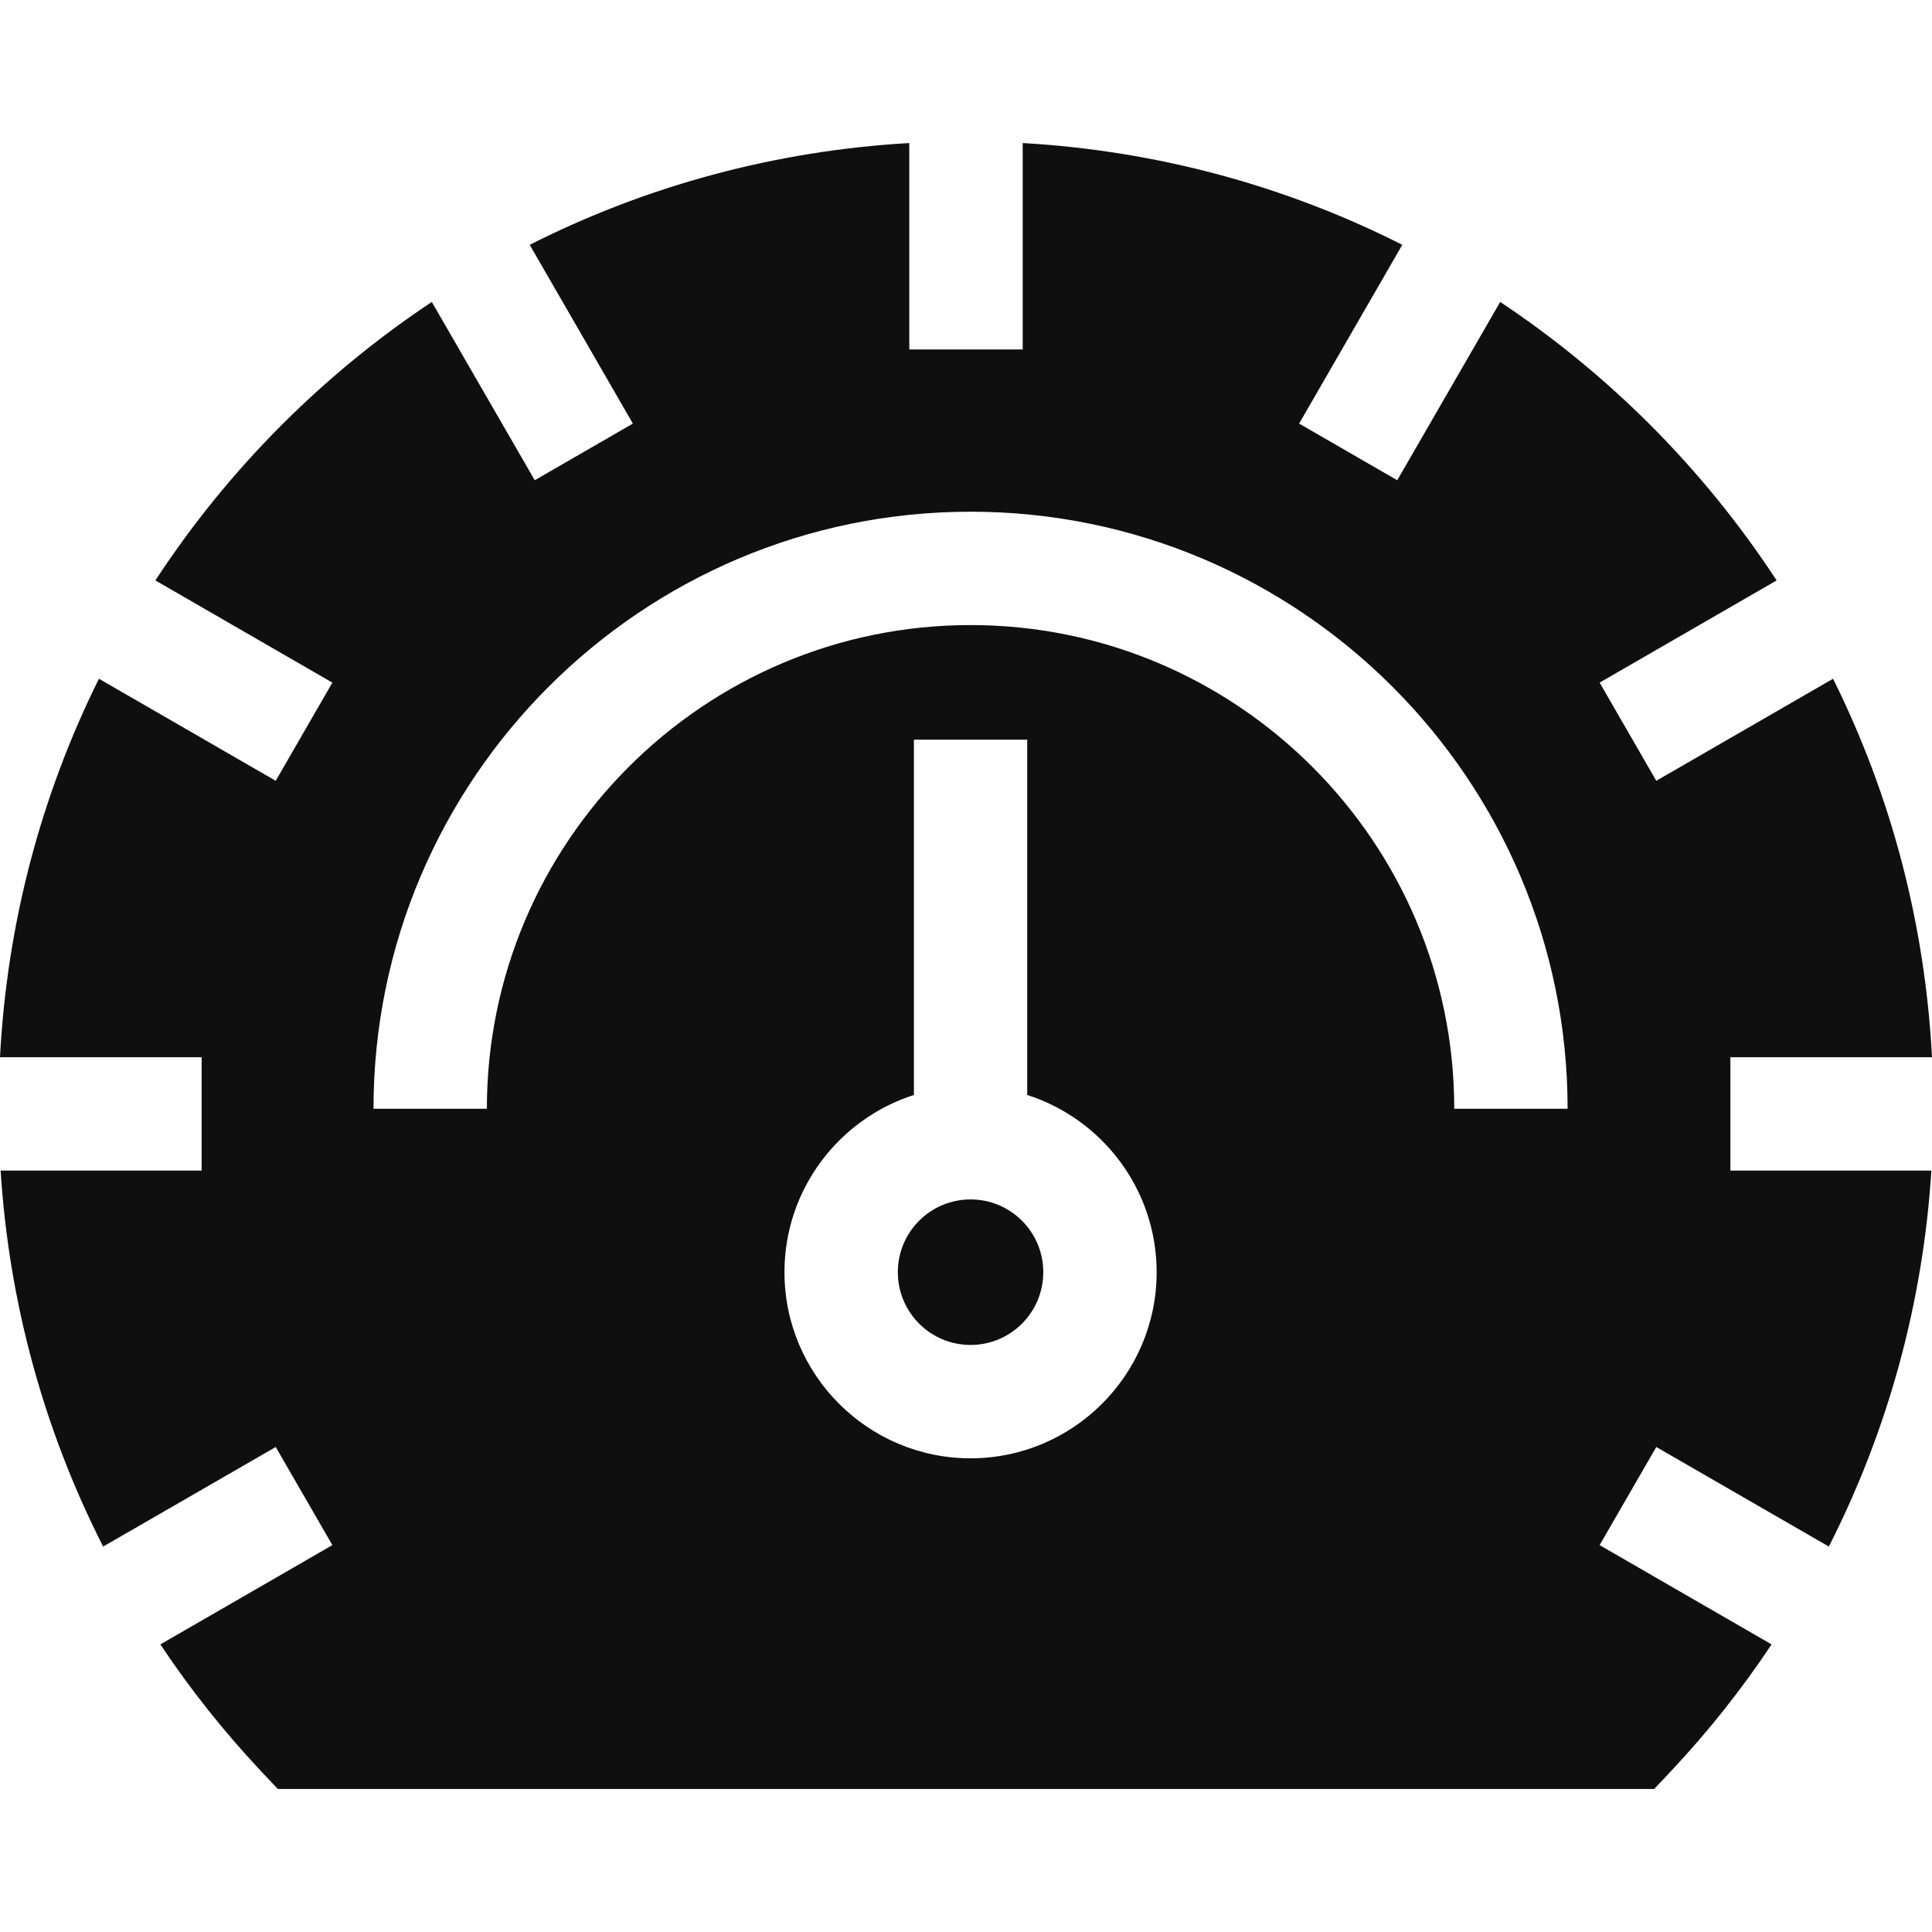 <svg width="28" height="28" viewBox="0 0 28 28" fill="none" xmlns="http://www.w3.org/2000/svg">
<g clip-path="url(#clip0)">
<path d="M14.066 19.492C14.648 19.492 15.12 19.02 15.12 18.437C15.12 17.855 14.648 17.383 14.066 17.383C13.484 17.383 13.012 17.855 13.012 18.437C13.012 19.02 13.484 19.492 14.066 19.492Z" fill="#0F0F10"/>
<path d="M23.183 22.393L24.004 20.971L26.505 22.414C27.362 20.729 27.87 18.88 27.991 16.965H25.078V15.322H28C27.899 13.39 27.409 11.532 26.566 9.837L24.004 11.316L23.183 9.893L25.748 8.412C25.222 7.607 24.609 6.851 23.914 6.155C23.242 5.484 22.515 4.89 21.742 4.376L20.25 6.96L18.828 6.139L20.323 3.548C18.625 2.689 16.761 2.185 14.822 2.073V5.065H13.178V2.073C11.239 2.185 9.375 2.689 7.677 3.548L9.172 6.139L7.75 6.96L6.258 4.376C5.485 4.89 4.758 5.484 4.086 6.155C3.391 6.851 2.778 7.607 2.252 8.412L4.817 9.893L3.996 11.316L1.434 9.837C0.592 11.532 0.101 13.39 0 15.322H2.922V16.965H0.009C0.13 18.88 0.638 20.729 1.495 22.414L3.996 20.971L4.817 22.393L2.324 23.832C2.755 24.479 3.242 25.093 3.782 25.668L4.026 25.927H23.974L24.218 25.668C24.758 25.093 25.245 24.479 25.675 23.832L23.183 22.393ZM14.066 21.135C12.579 21.135 11.369 19.925 11.369 18.438C11.369 17.237 12.158 16.217 13.245 15.869V10.72H14.887V15.869C15.974 16.217 16.763 17.237 16.763 18.438C16.763 19.925 15.553 21.135 14.066 21.135ZM21.076 16.069C21.076 12.204 17.931 9.059 14.066 9.059C10.201 9.059 7.056 12.204 7.056 16.069H5.413C5.413 11.298 9.295 7.416 14.066 7.416C18.837 7.416 22.719 11.298 22.719 16.069H21.076Z" fill="#0F0F10"/>
</g>
<defs>
<clipPath id="clip0">
<rect width="28" height="28" fill="white"/>
</clipPath>
</defs>
</svg>
